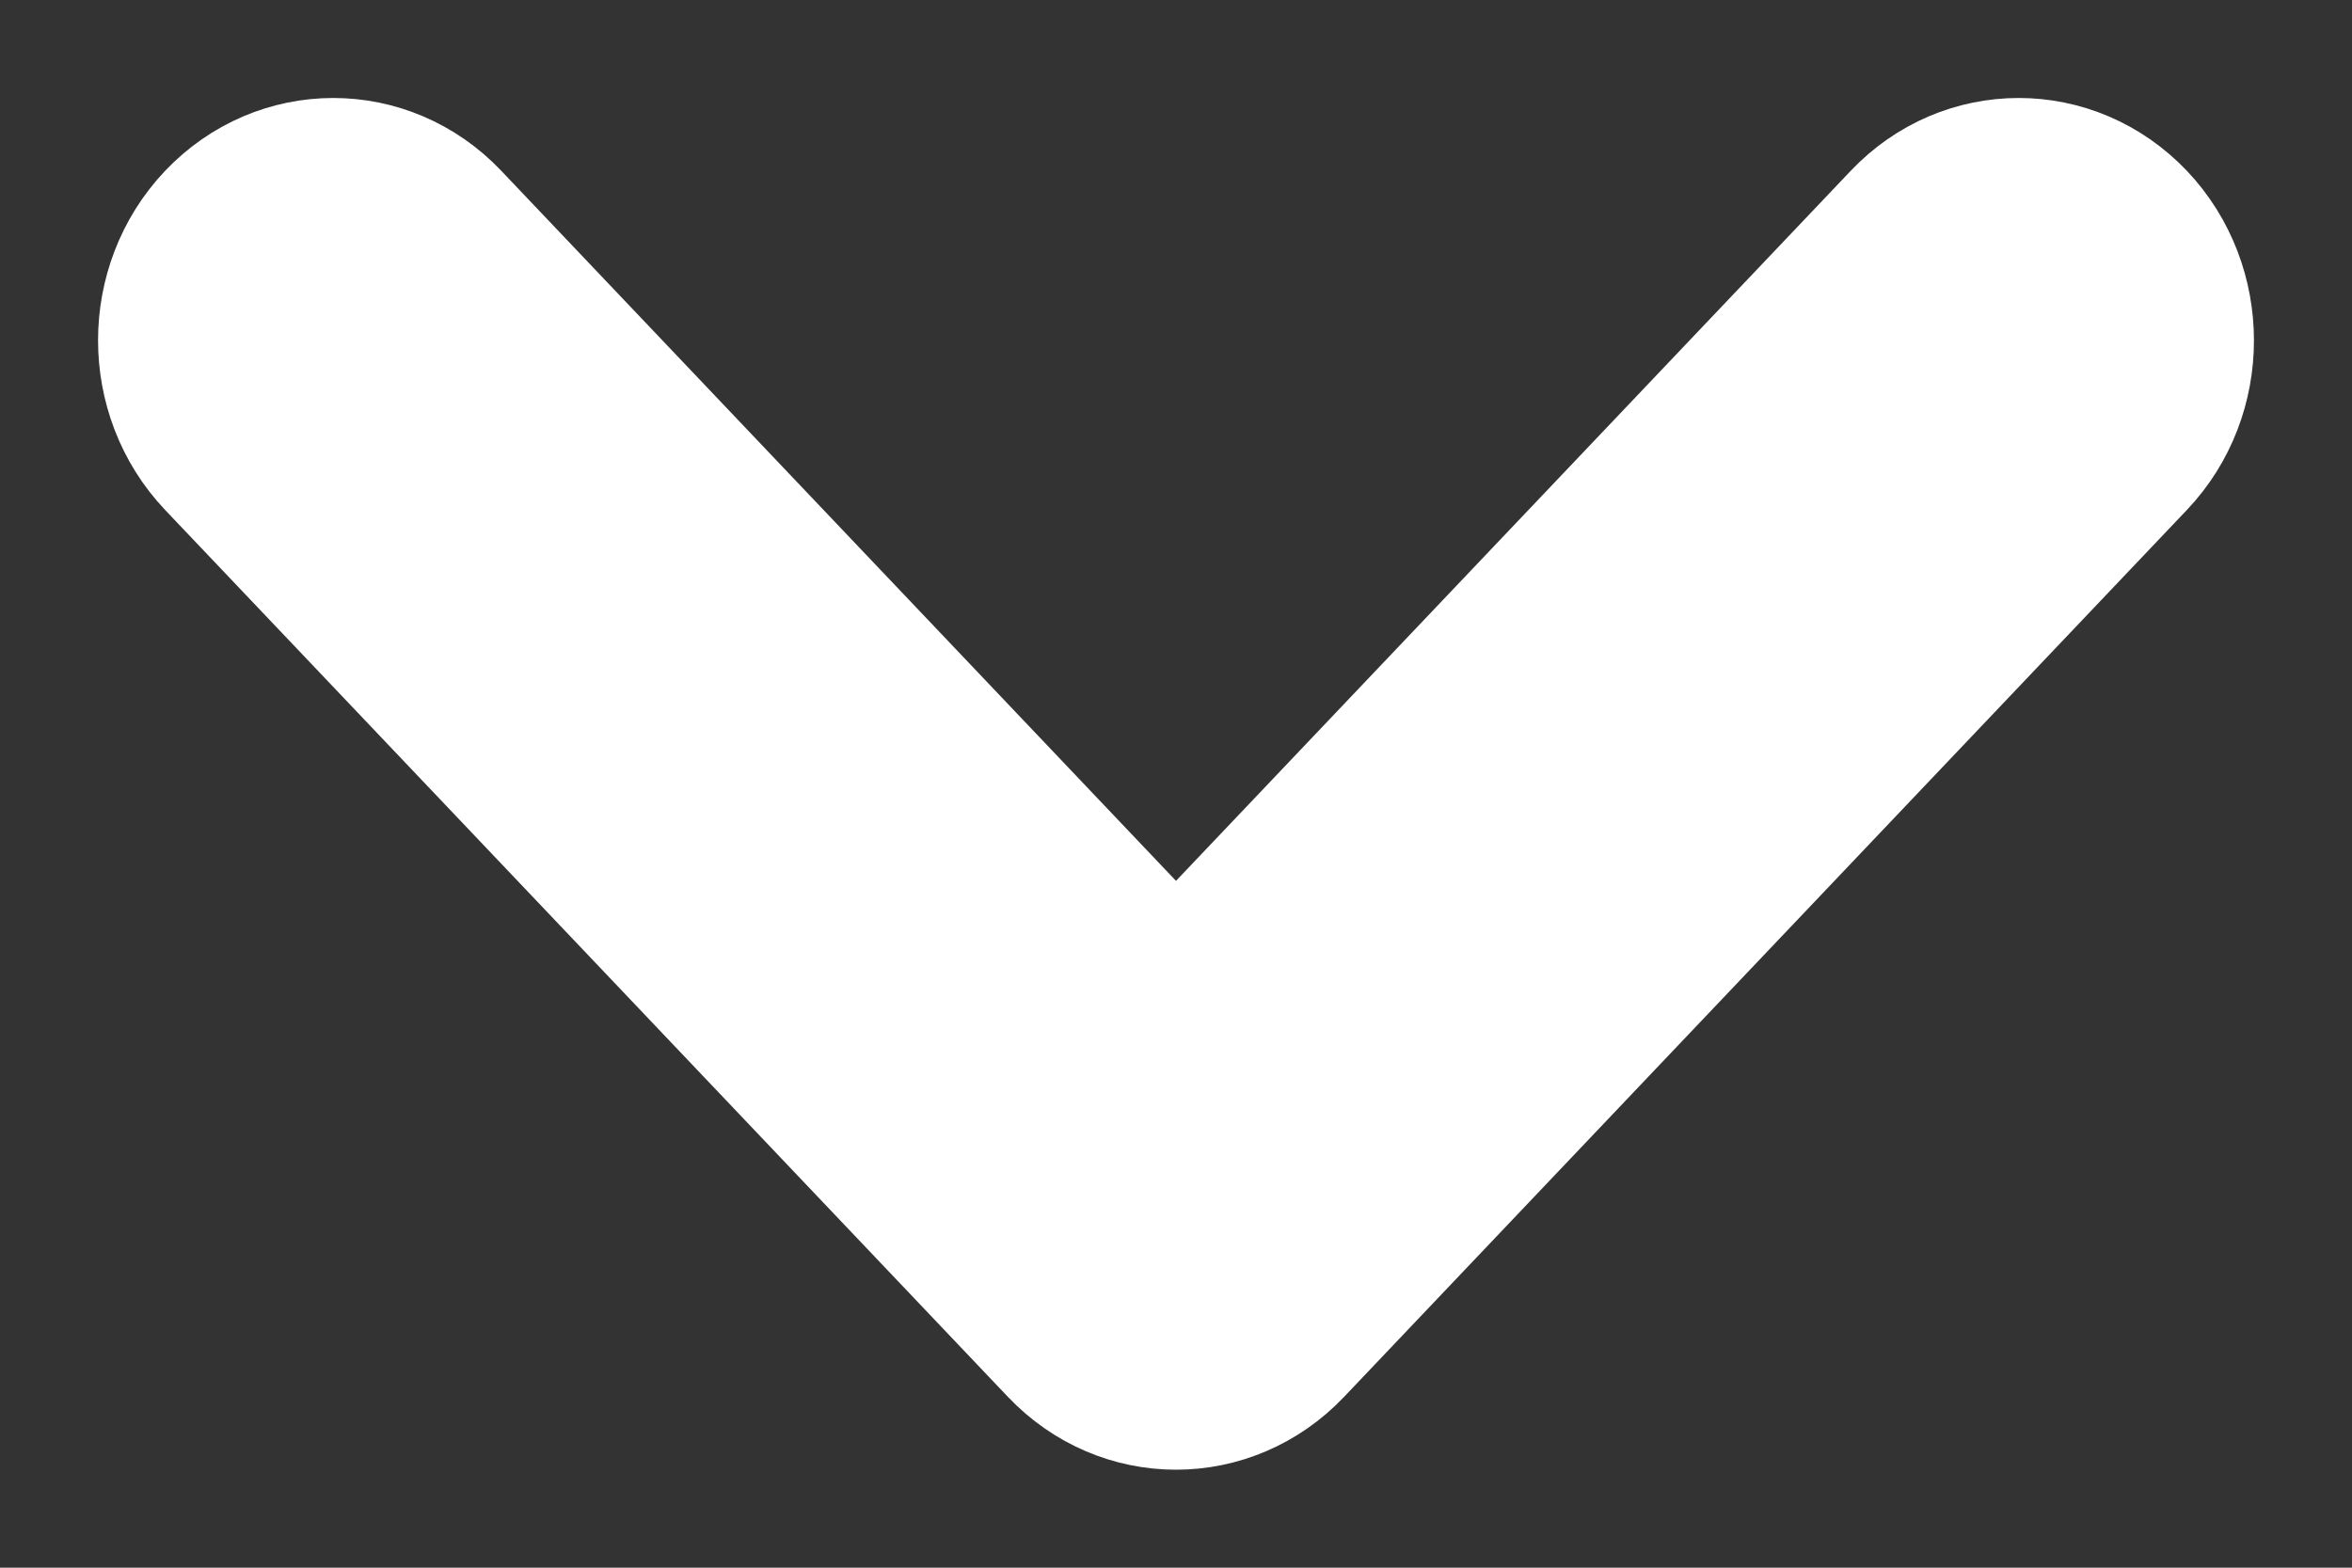 <svg width="12" height="8" viewBox="0 0 12 8" fill="none" xmlns="http://www.w3.org/2000/svg">
<rect x="0" y="0" width="12" height="8" fill="#333333" stroke="none"/>
<path d="M6 7C5.821 7 5.642 6.928 5.505 6.784L1.205 2.258C0.932 1.97 0.932 1.504 1.205 1.216C1.479 0.928 1.922 0.928 2.195 1.216L6 5.221L9.805 1.216C10.078 0.928 10.521 0.928 10.795 1.216C11.068 1.504 11.068 1.971 10.795 2.258L6.495 6.784C6.358 6.928 6.179 7 6 7Z" fill="white" stroke="white"/>
</svg>
